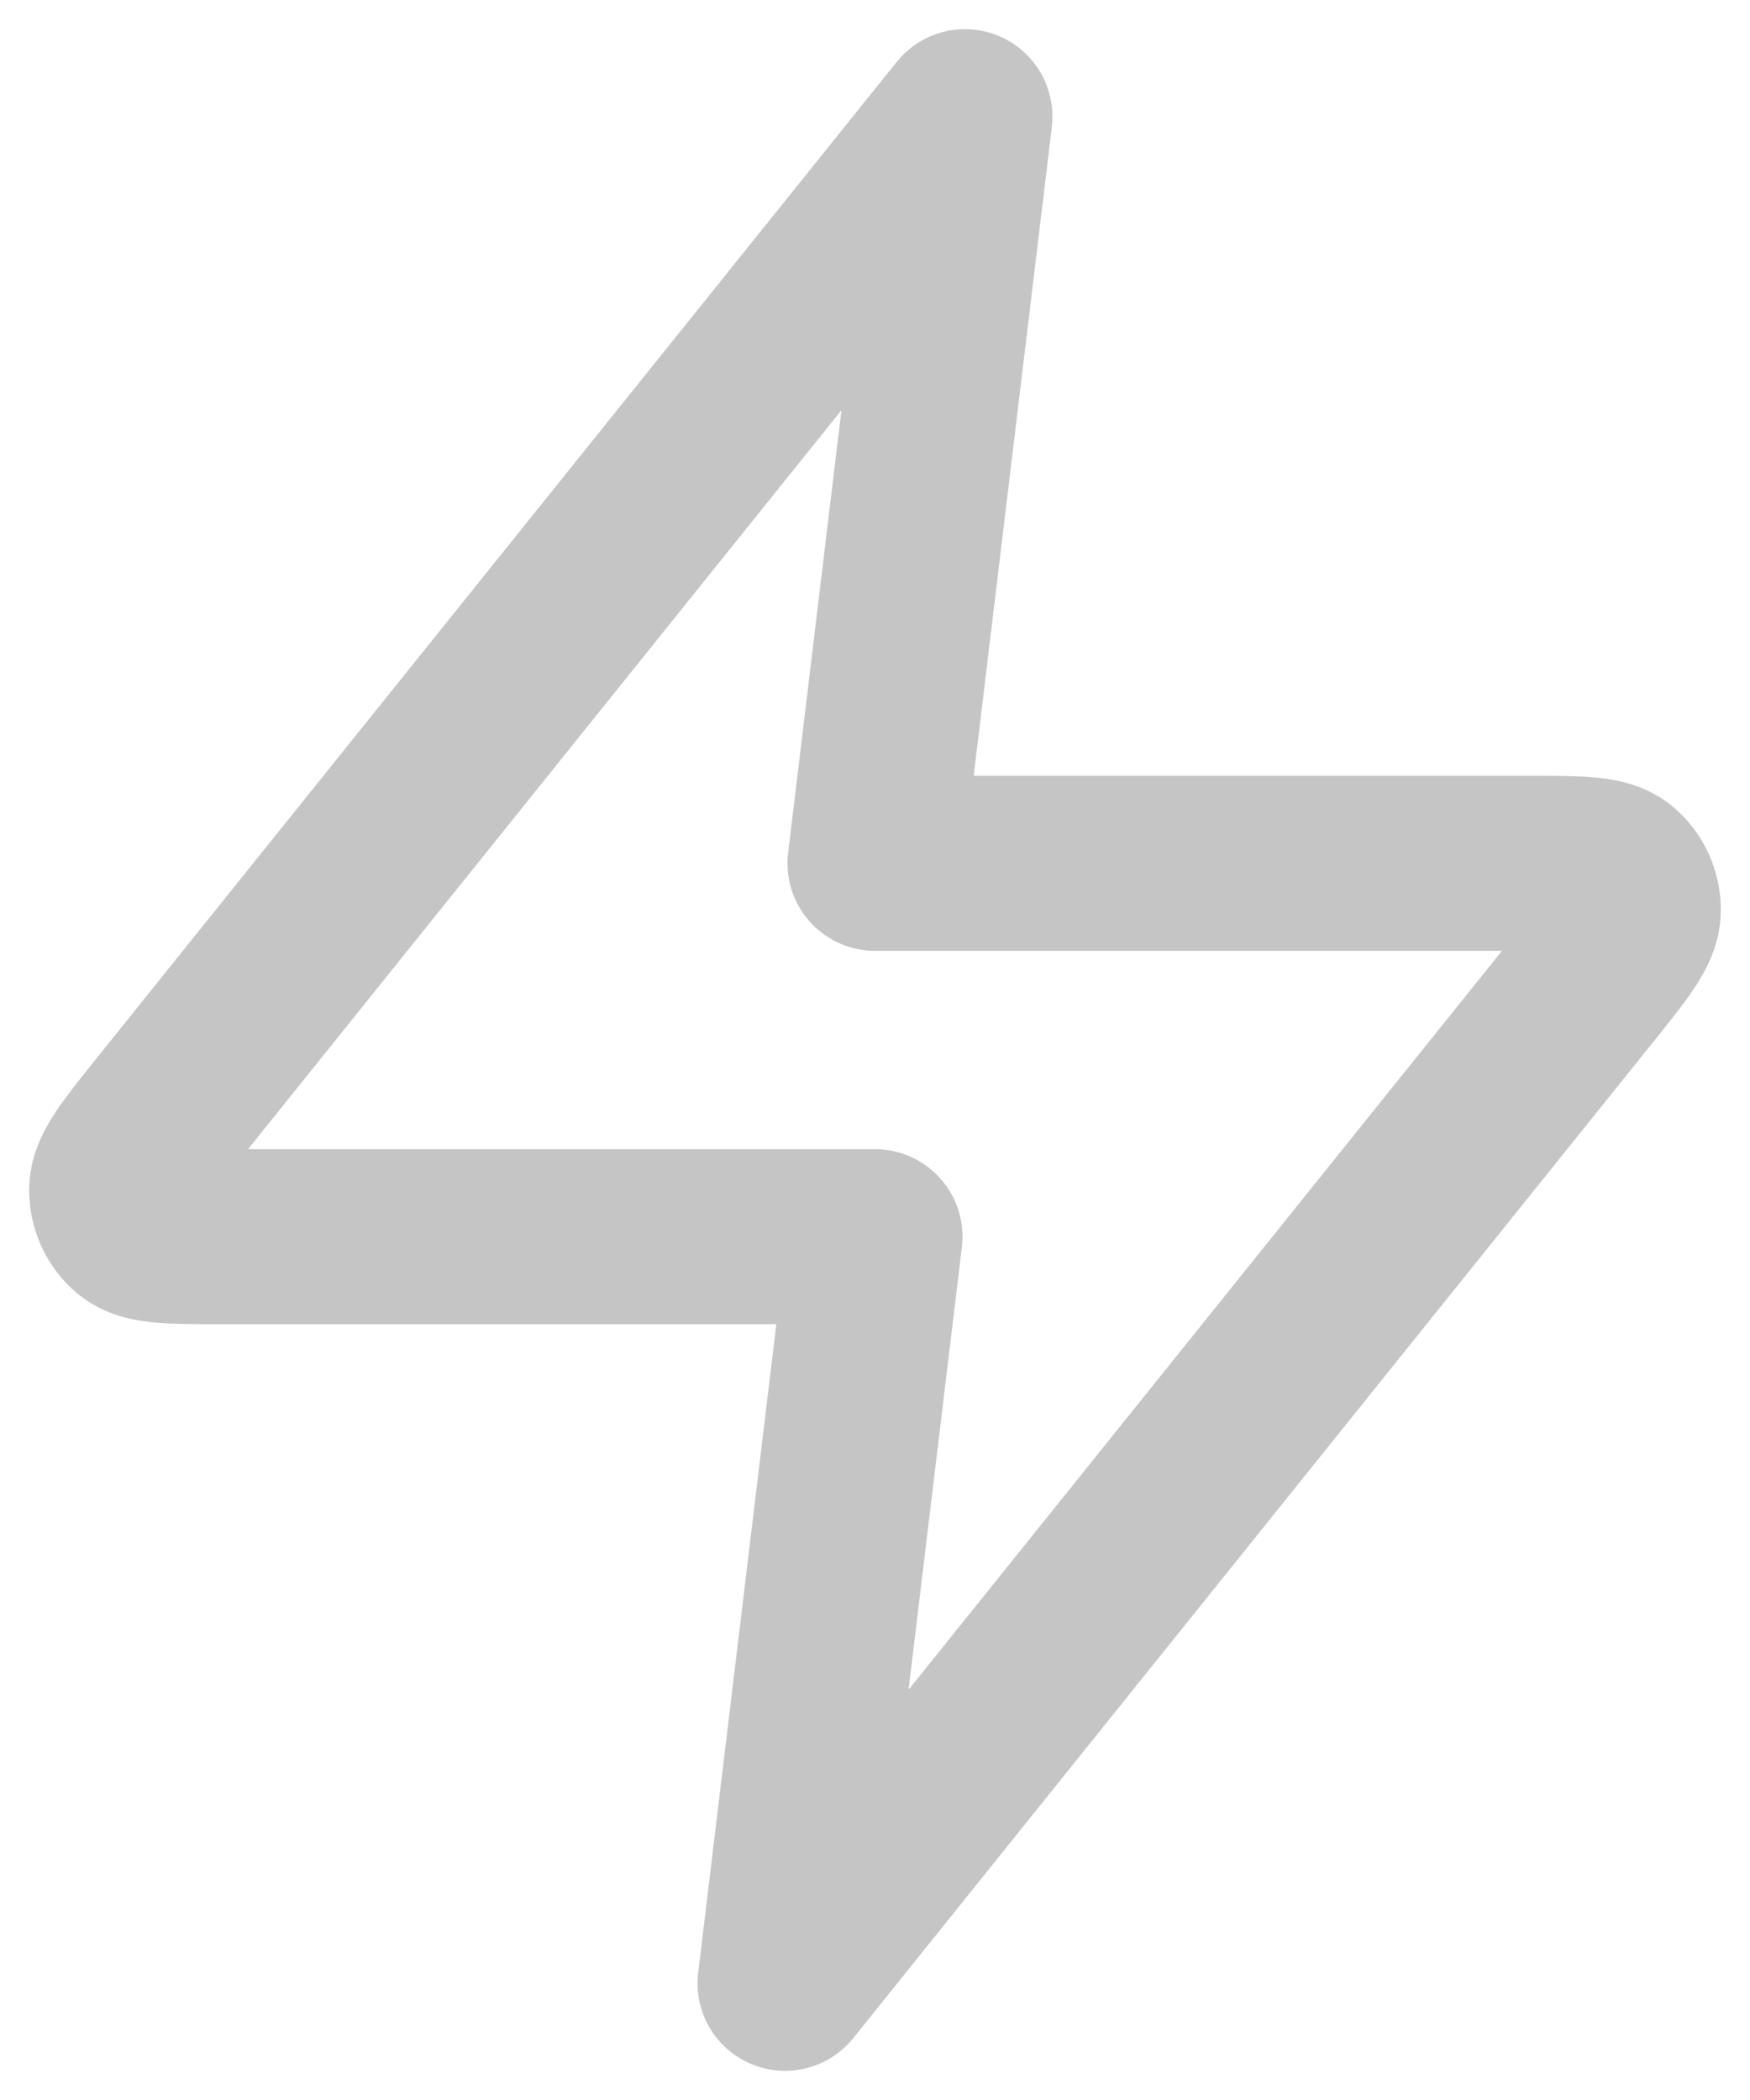 <svg width="15" height="18" viewBox="0 0 15 18" fill="none" xmlns="http://www.w3.org/2000/svg">
<path d="M8.271 1L1.405 9.55C1.137 9.885 1.002 10.053 1 10.194C0.998 10.317 1.051 10.434 1.143 10.511C1.249 10.6 1.459 10.6 1.879 10.6H7.5L6.729 17L13.595 8.45C13.864 8.115 13.998 7.947 14 7.806C14.002 7.683 13.949 7.566 13.857 7.489C13.751 7.4 13.541 7.4 13.121 7.4H7.5L8.271 1Z" stroke="#0E0E0E" stroke-opacity="0.24" stroke-width="1.5" stroke-linecap="round" stroke-linejoin="round"/>
</svg>
